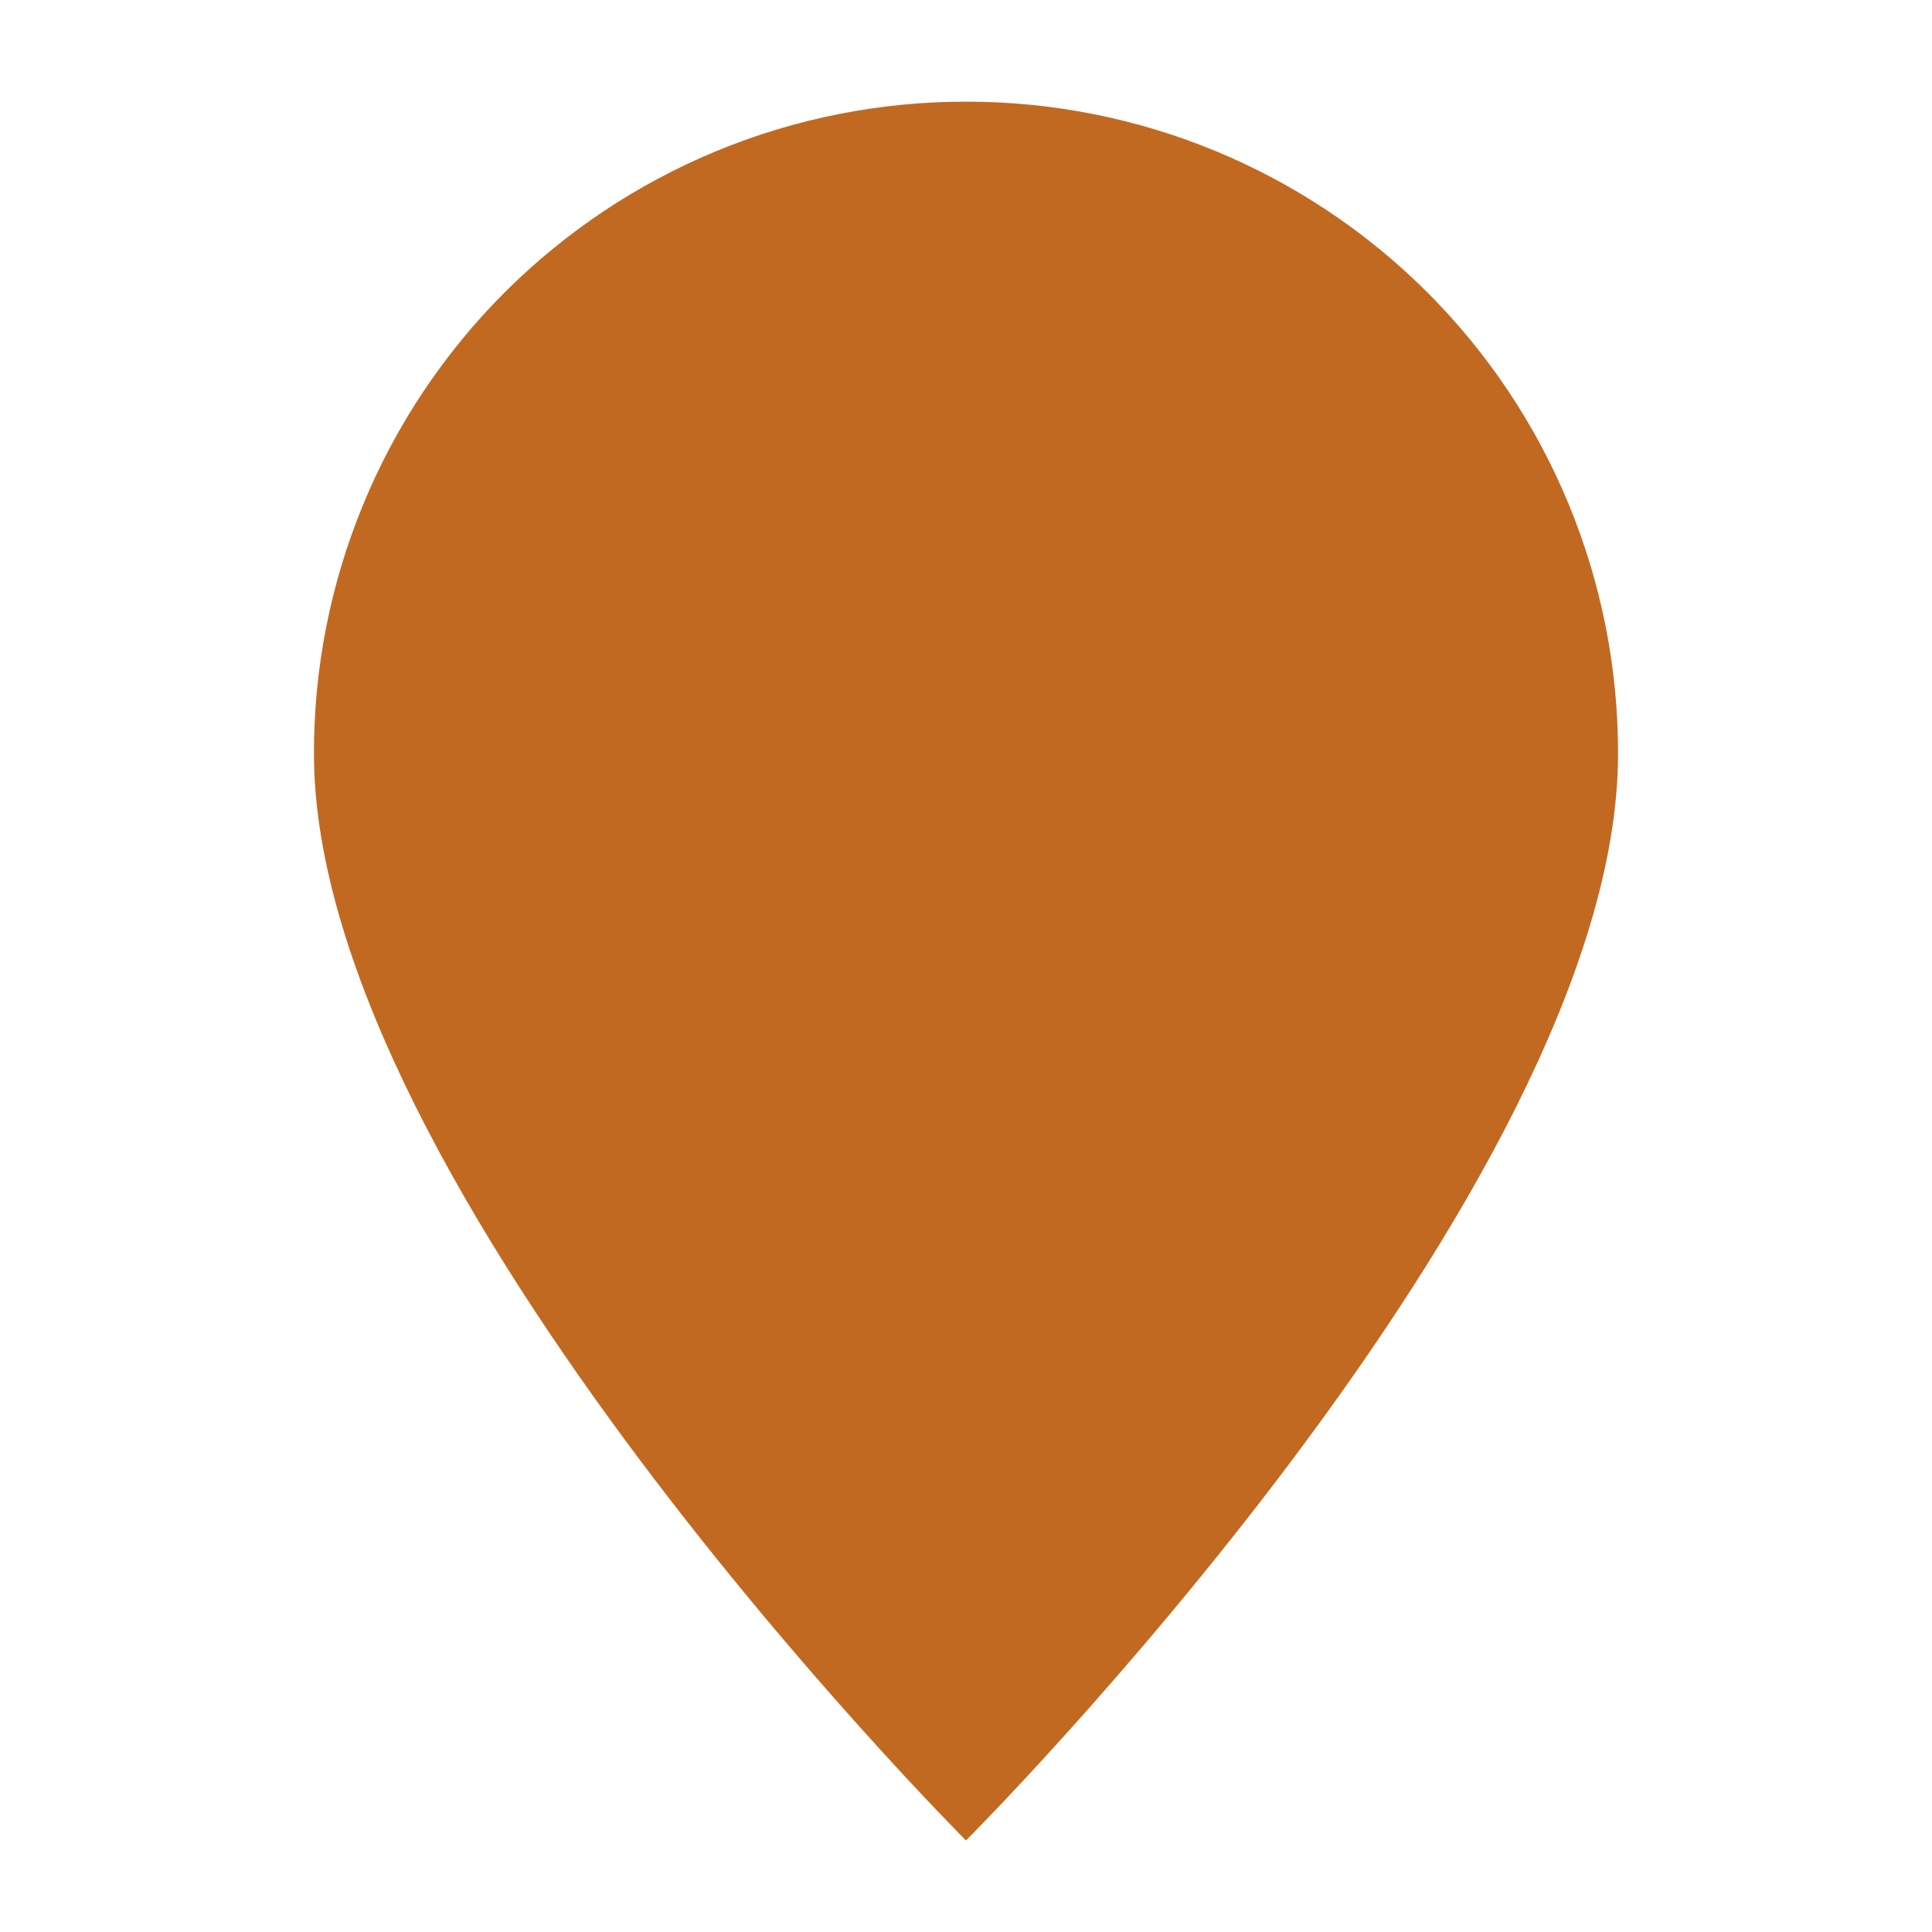 <svg width="40" height="40" viewBox="0 0 40 40" fill="none" xmlns="http://www.w3.org/2000/svg">
<path fill-rule="evenodd" clip-rule="evenodd" d="M14.831 3.128C16.47 2.45 18.227 2.103 20 2.105C21.774 2.103 23.53 2.45 25.169 3.128C26.808 3.806 28.297 4.8 29.552 6.054C30.806 7.308 31.8 8.797 32.477 10.436C33.155 12.075 33.502 13.832 33.5 15.605C33.5 24.605 20 38.105 20 38.105C20 38.105 6.5 24.605 6.5 15.605C6.497 13.832 6.845 12.075 7.523 10.436C8.2 8.797 9.194 7.308 10.448 6.054C11.703 4.8 13.192 3.806 14.831 3.128Z" fill="#C26921"/>
</svg>
